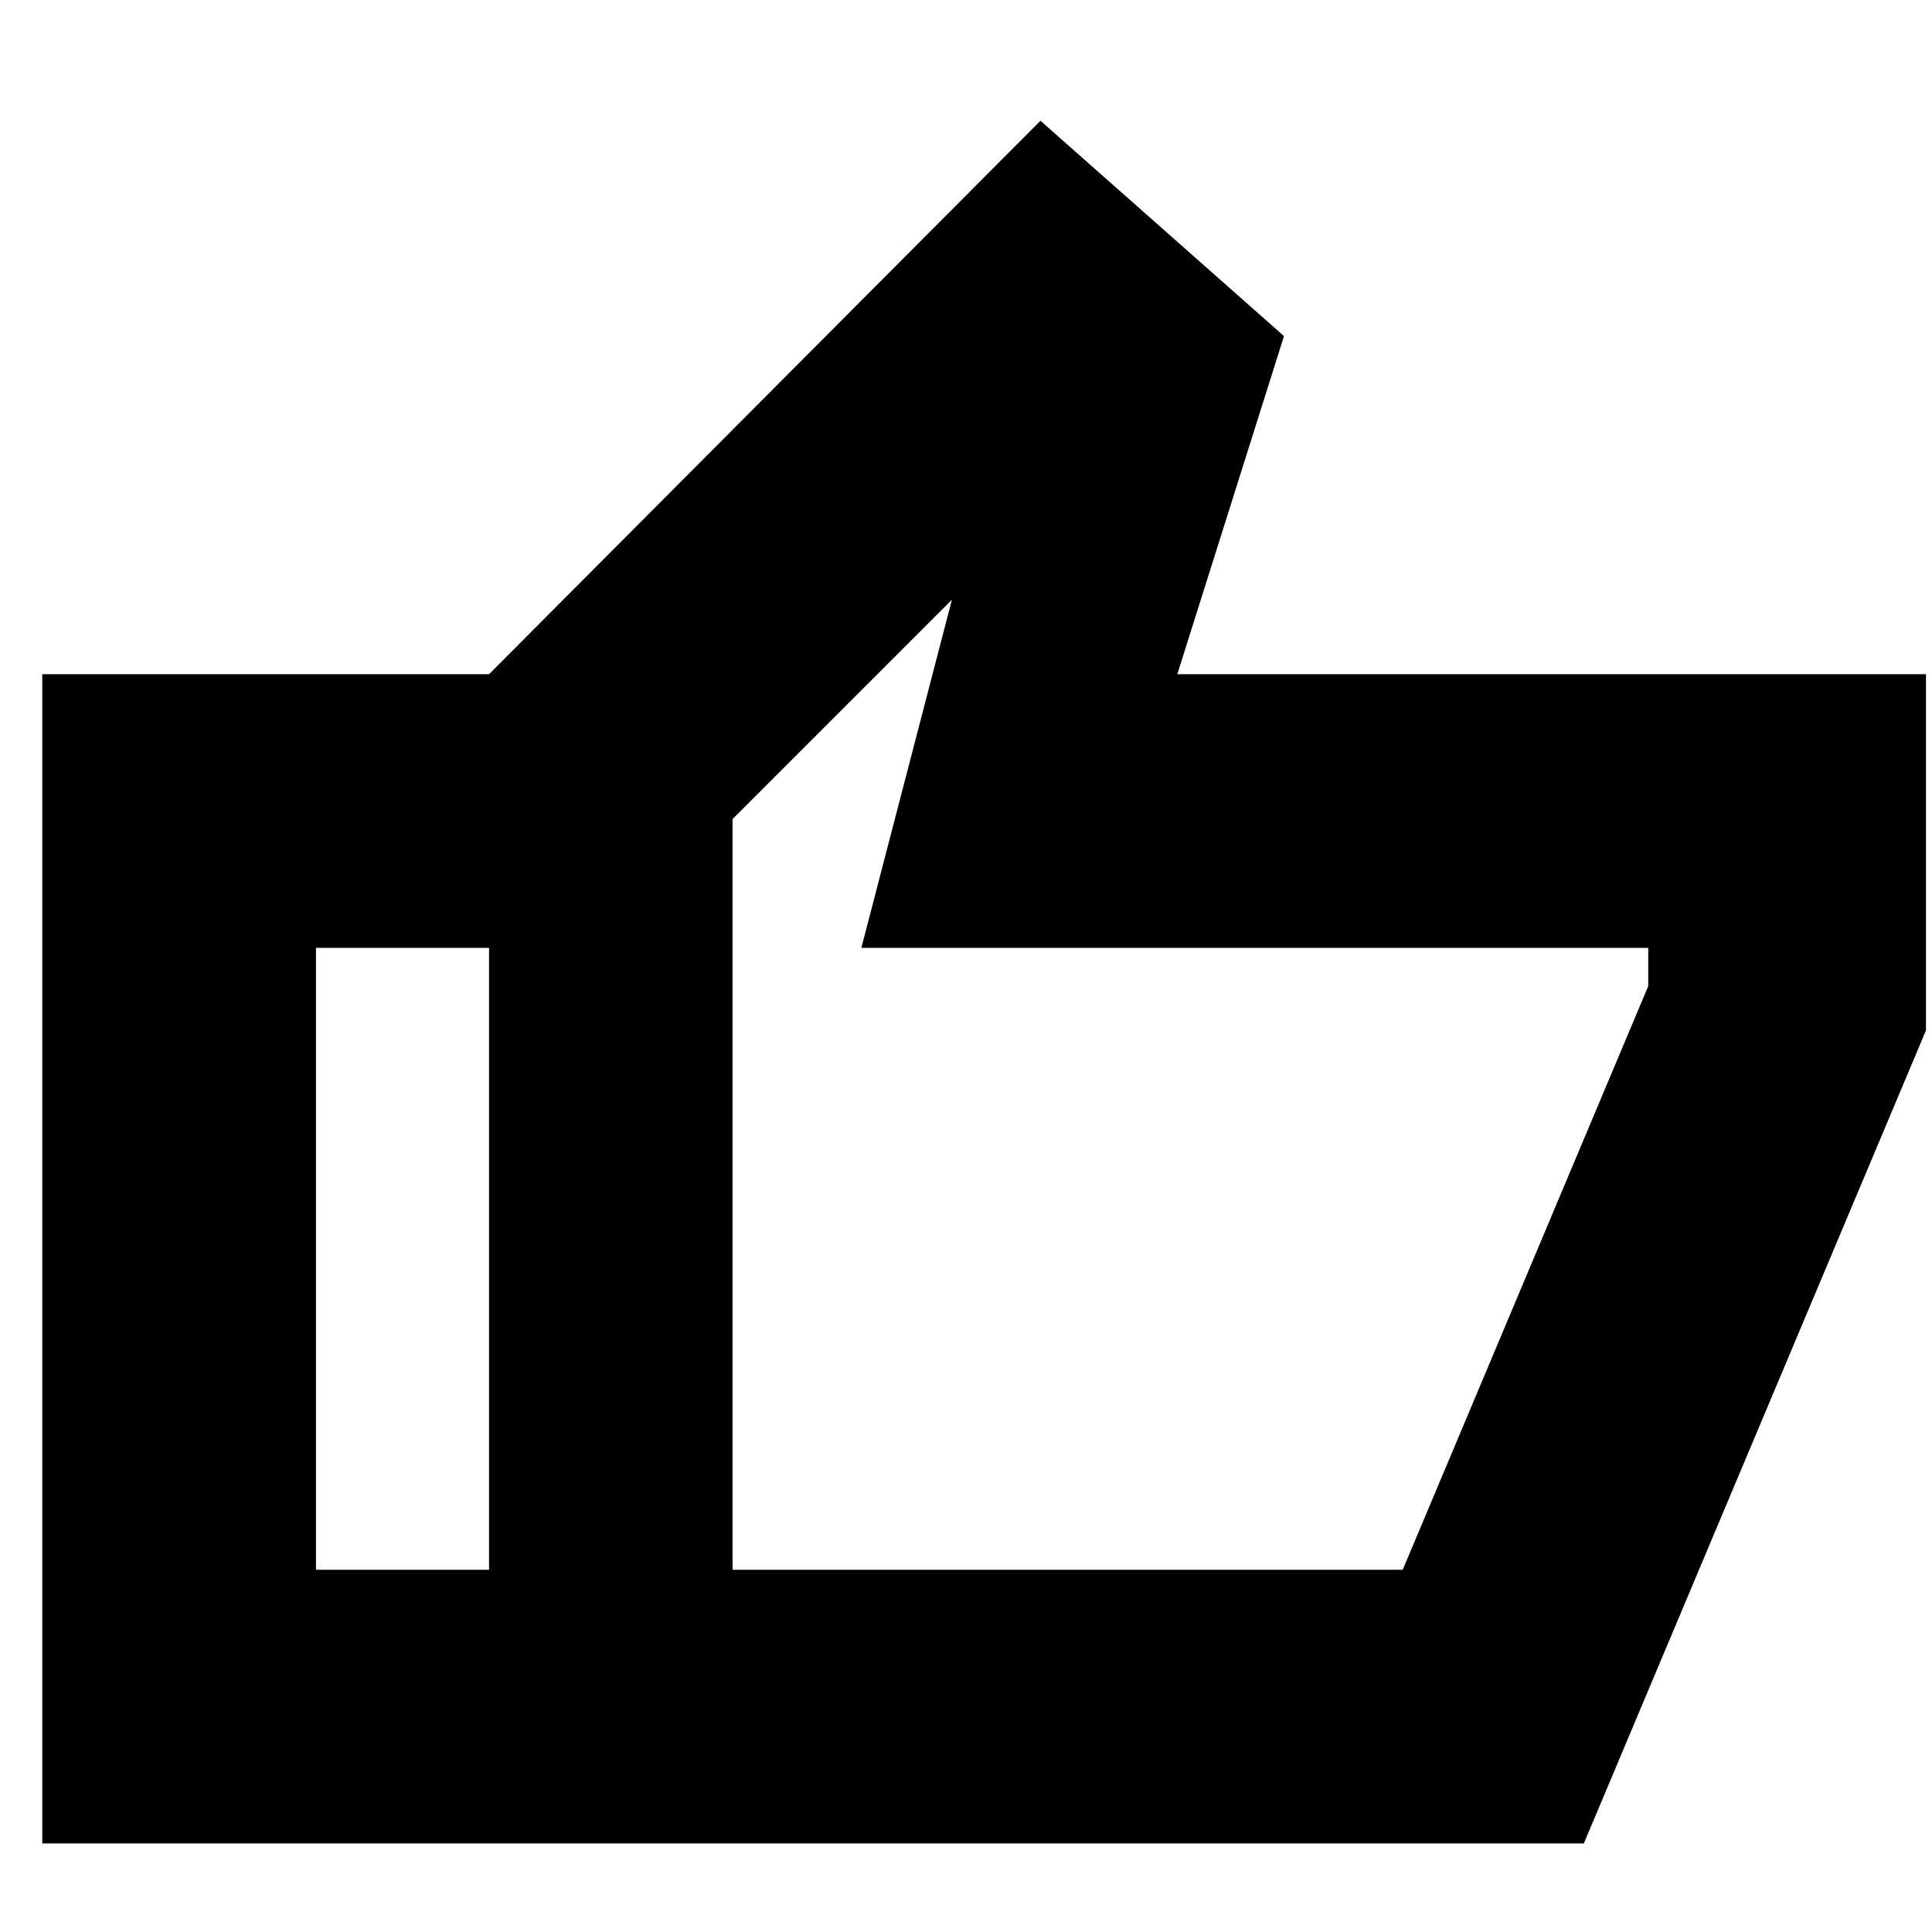 <svg xmlns="http://www.w3.org/2000/svg" height="24" viewBox="0 -960 960 960" width="24"><path d="M243-44v-581l274-275 121 107-53 168h372v177L787-44H243Zm121-136h333l122-290v-19H428l45-173-109 109v373Zm0-373v373-373ZM21-44v-581h222v136h-86v309h86v136H21Z"/></svg>